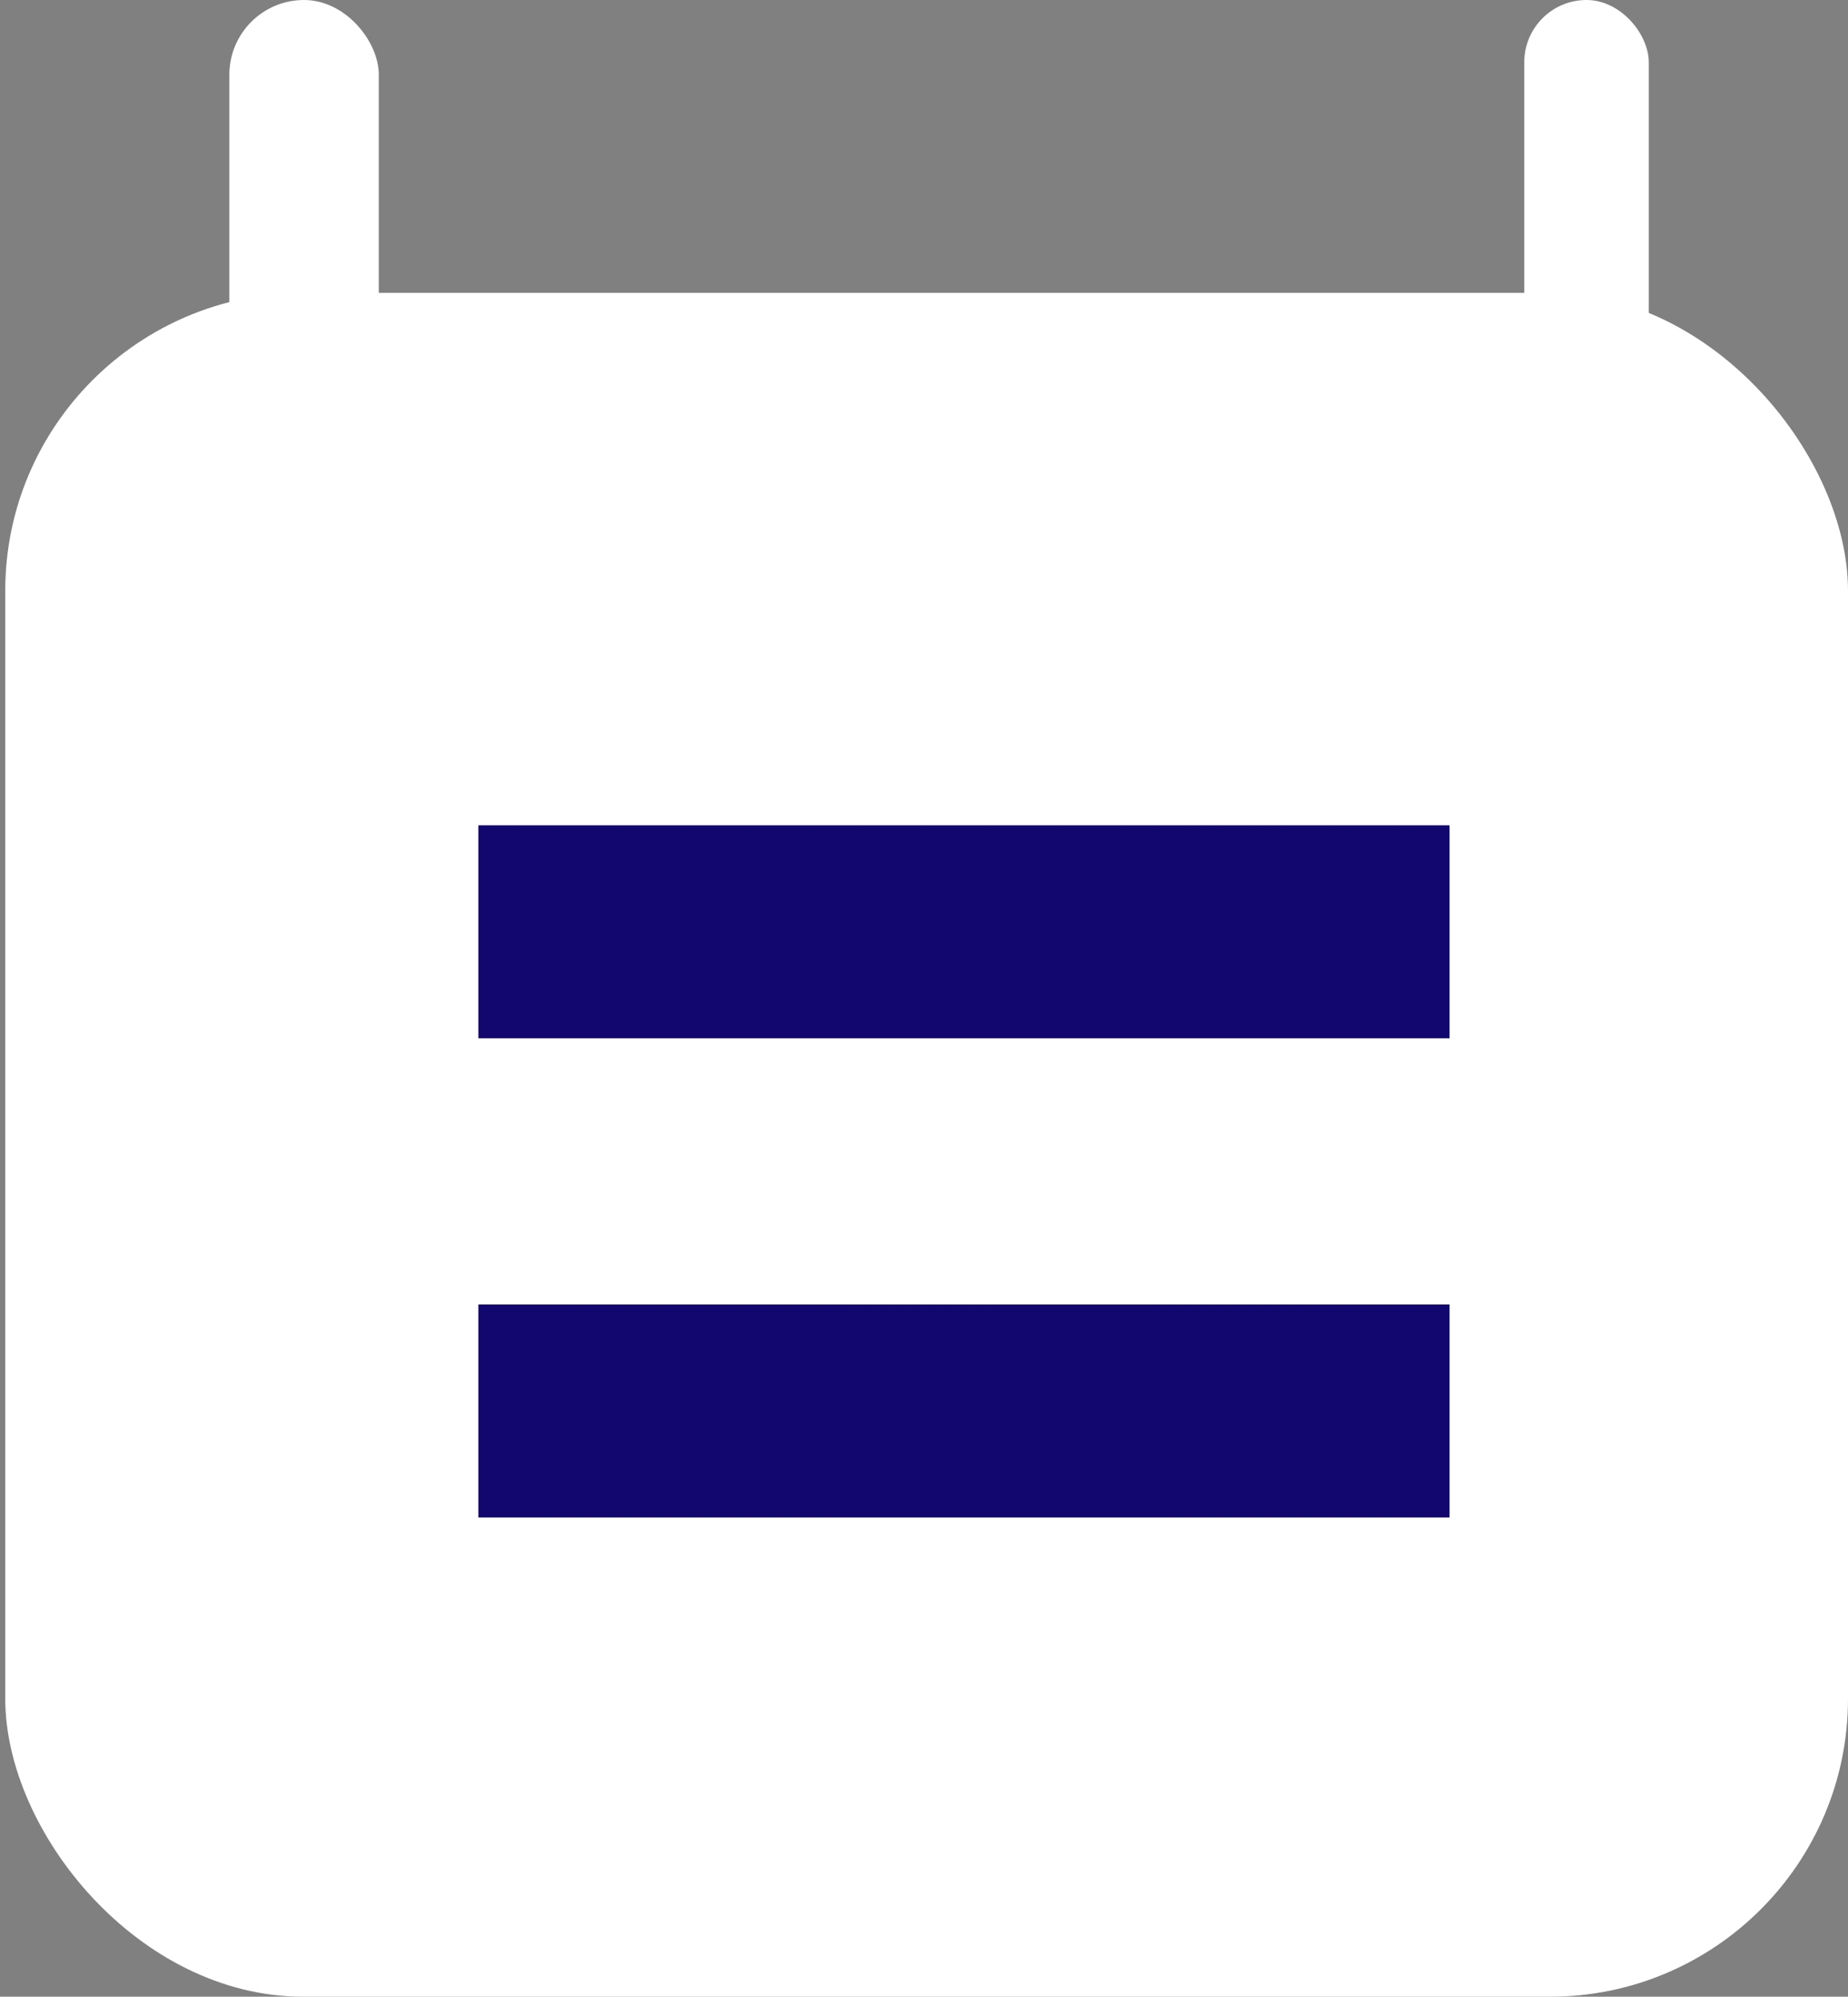 <svg width="62" height="67" viewBox="0 0 62 67" fill="none" xmlns="http://www.w3.org/2000/svg">
<rect x="0" y="0" width="62" height="67" fill="#808080" stroke="none"/>
<rect x="7.695" width="5.013" height="34.84" rx="2.506" fill="white"/>
<rect x="51.139" width="4.177" height="34.84" rx="2.089" fill="white"/>
<rect x="0.176" y="9.827" width="61.824" height="57.173" rx="10" fill="white"/>
<rect x="48.633" y="27.693" width="7.147" height="32.583" transform="rotate(90 48.633 27.693)" fill="#12076F"/>
<rect x="48.633" y="43.773" width="7.147" height="32.583" transform="rotate(90 48.633 43.773)" fill="#12076F"/>
</svg>
